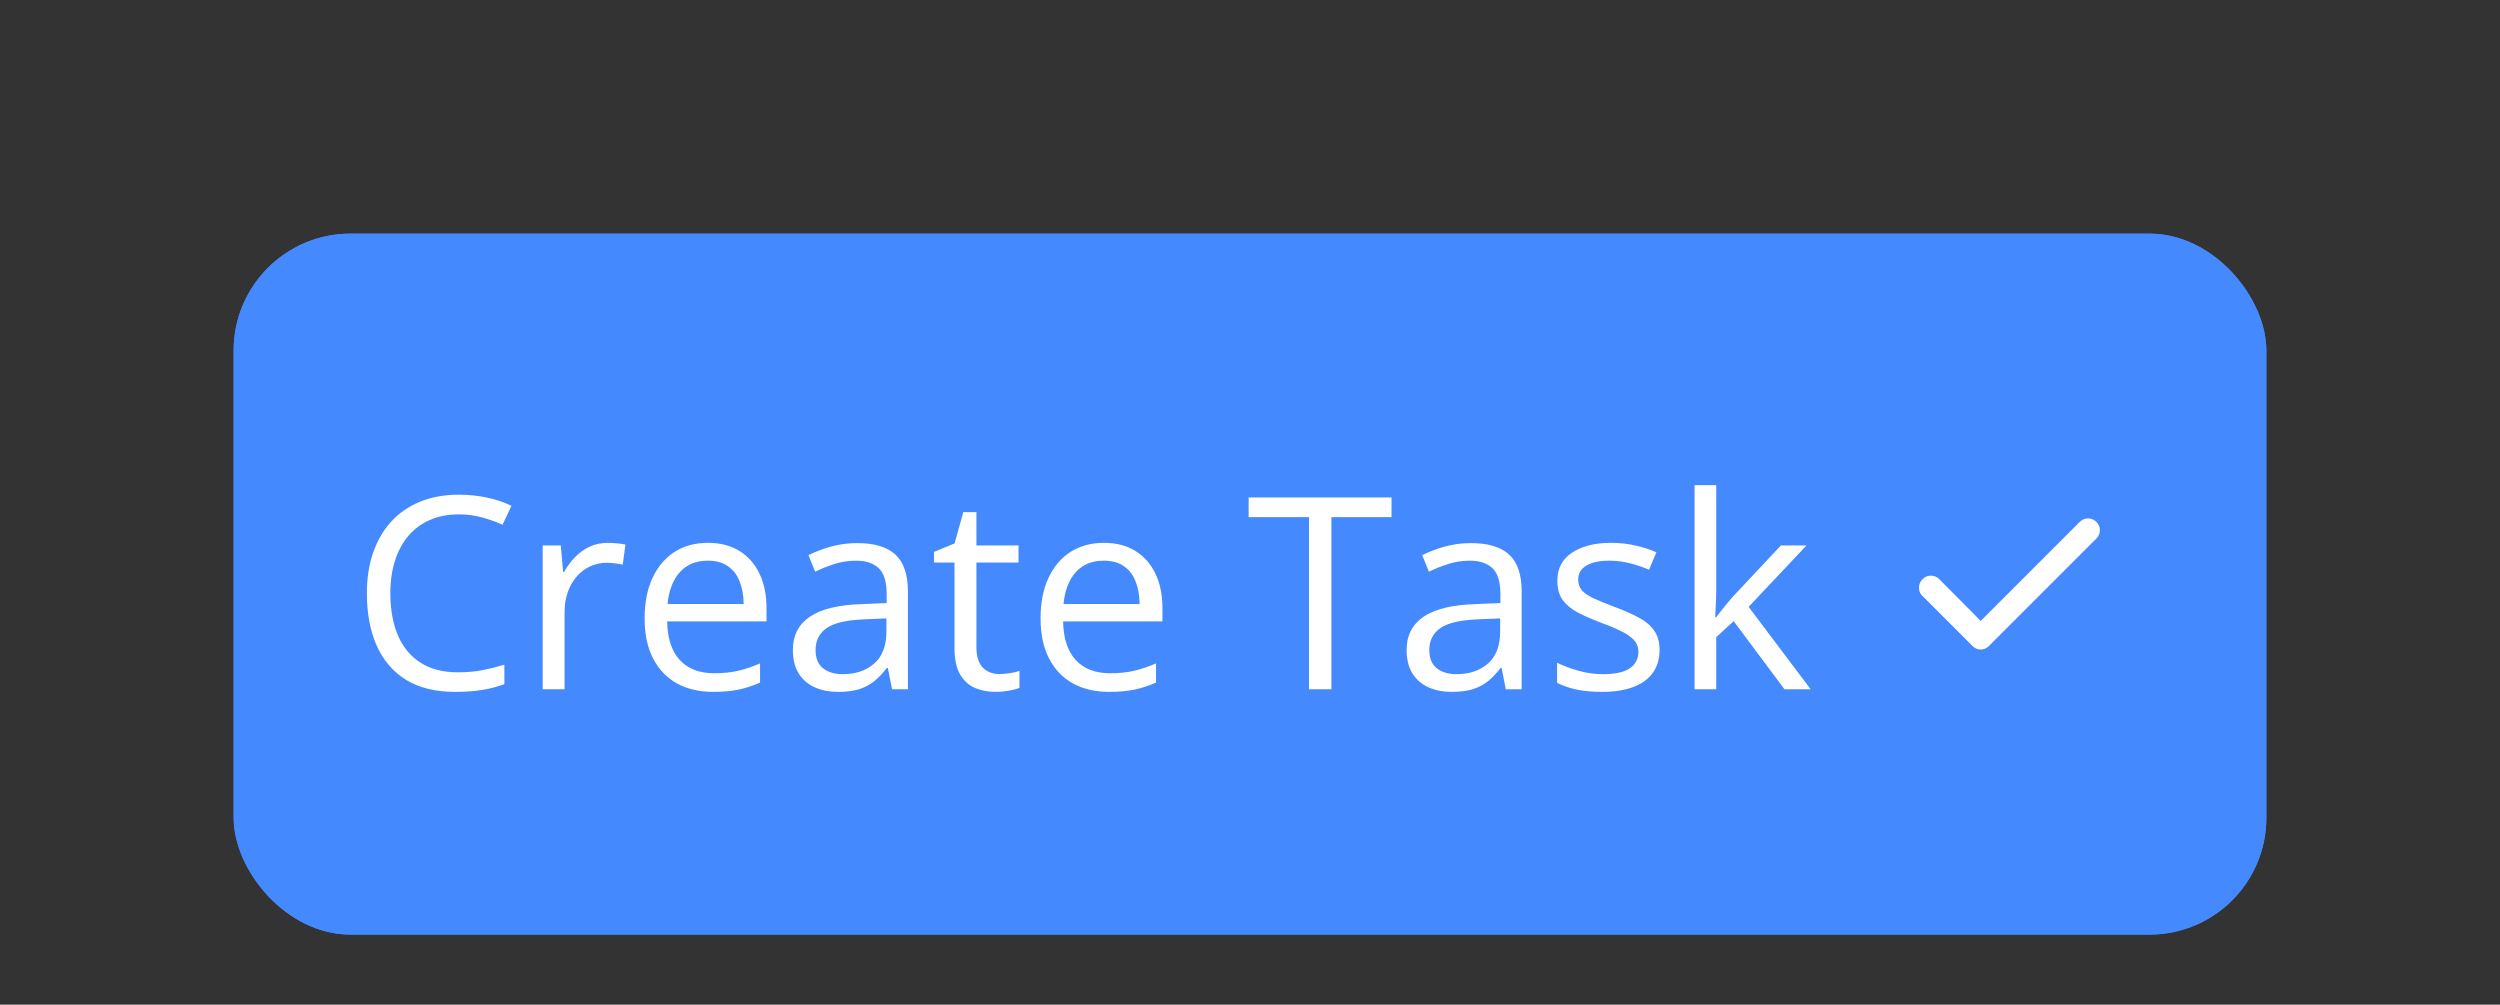 <svg xmlns="http://www.w3.org/2000/svg" viewBox="0 0 214 86">
  <rect x="0" y="0" width="214" height="86" fill="#333333" stroke="none"/>
  <rect x="20" y="20" width="174" height="60" rx="10" fill="#4589FF"/>
<rect x="20" y="20" width="174" height="60" rx="10" fill="#4589FF"/>
<path d="M39.265 44.03C38.359 44.03 37.543 44.187 36.817 44.502C36.098 44.808 35.484 45.258 34.975 45.849C34.474 46.433 34.088 47.141 33.818 47.972C33.549 48.803 33.414 49.739 33.414 50.779C33.414 52.157 33.627 53.355 34.054 54.373C34.488 55.384 35.132 56.166 35.986 56.72C36.847 57.274 37.921 57.551 39.209 57.551C39.943 57.551 40.632 57.491 41.275 57.372C41.927 57.244 42.559 57.087 43.173 56.9V58.562C42.574 58.787 41.946 58.951 41.287 59.056C40.628 59.169 39.845 59.225 38.94 59.225C37.27 59.225 35.873 58.88 34.751 58.191C33.635 57.495 32.796 56.514 32.235 55.249C31.681 53.984 31.404 52.49 31.404 50.768C31.404 49.525 31.576 48.391 31.92 47.365C32.272 46.332 32.781 45.441 33.448 44.692C34.122 43.944 34.945 43.367 35.919 42.963C36.899 42.551 38.022 42.345 39.288 42.345C40.119 42.345 40.92 42.428 41.691 42.592C42.462 42.757 43.158 42.993 43.78 43.3L43.016 44.917C42.492 44.677 41.916 44.471 41.287 44.299C40.665 44.12 39.991 44.03 39.265 44.03ZM52.045 46.467C52.292 46.467 52.551 46.482 52.82 46.512C53.09 46.534 53.329 46.568 53.539 46.613L53.303 48.342C53.101 48.29 52.877 48.249 52.629 48.219C52.382 48.189 52.15 48.174 51.933 48.174C51.439 48.174 50.971 48.275 50.529 48.477C50.095 48.672 49.713 48.956 49.384 49.331C49.054 49.697 48.796 50.143 48.609 50.667C48.422 51.184 48.328 51.76 48.328 52.397V59H46.453V46.691H48.002L48.205 48.96H48.283C48.538 48.503 48.845 48.088 49.204 47.713C49.563 47.331 49.979 47.028 50.451 46.804C50.93 46.579 51.461 46.467 52.045 46.467ZM60.603 46.467C61.651 46.467 62.55 46.699 63.298 47.163C64.047 47.627 64.62 48.279 65.017 49.117C65.413 49.948 65.612 50.922 65.612 52.037V53.194H57.11C57.133 54.639 57.492 55.739 58.188 56.496C58.885 57.252 59.866 57.63 61.131 57.63C61.91 57.63 62.598 57.559 63.197 57.416C63.796 57.274 64.418 57.065 65.061 56.788V58.427C64.44 58.704 63.822 58.906 63.209 59.034C62.602 59.161 61.883 59.225 61.052 59.225C59.869 59.225 58.836 58.985 57.953 58.506C57.077 58.019 56.395 57.308 55.909 56.372C55.422 55.436 55.179 54.291 55.179 52.935C55.179 51.61 55.4 50.465 55.841 49.499C56.291 48.526 56.919 47.777 57.728 47.253C58.544 46.729 59.502 46.467 60.603 46.467ZM60.581 47.994C59.585 47.994 58.791 48.32 58.2 48.971C57.608 49.623 57.256 50.532 57.144 51.7H63.658C63.65 50.967 63.534 50.323 63.31 49.769C63.092 49.207 62.759 48.773 62.31 48.466C61.861 48.151 61.284 47.994 60.581 47.994ZM73.383 46.489C74.851 46.489 75.94 46.819 76.651 47.477C77.363 48.136 77.718 49.188 77.718 50.633V59H76.359L76 57.181H75.91C75.566 57.63 75.206 58.008 74.832 58.315C74.458 58.614 74.023 58.843 73.529 59C73.043 59.15 72.444 59.225 71.732 59.225C70.984 59.225 70.317 59.094 69.733 58.831C69.157 58.569 68.7 58.173 68.363 57.641C68.034 57.109 67.869 56.436 67.869 55.62C67.869 54.392 68.356 53.448 69.329 52.79C70.302 52.131 71.785 51.771 73.776 51.711L75.899 51.622V50.869C75.899 49.806 75.671 49.061 75.214 48.634C74.757 48.208 74.113 47.994 73.282 47.994C72.638 47.994 72.024 48.088 71.44 48.275C70.856 48.462 70.302 48.683 69.778 48.938L69.206 47.523C69.76 47.238 70.396 46.995 71.115 46.792C71.834 46.59 72.59 46.489 73.383 46.489ZM75.876 52.935L74.001 53.014C72.466 53.074 71.384 53.325 70.755 53.767C70.126 54.208 69.812 54.834 69.812 55.642C69.812 56.346 70.025 56.866 70.452 57.203C70.879 57.54 71.444 57.709 72.148 57.709C73.241 57.709 74.136 57.405 74.832 56.799C75.528 56.192 75.876 55.283 75.876 54.07V52.935ZM85.535 57.697C85.842 57.697 86.156 57.671 86.478 57.619C86.8 57.566 87.062 57.503 87.264 57.428V58.877C87.047 58.974 86.744 59.056 86.355 59.123C85.973 59.191 85.598 59.225 85.231 59.225C84.58 59.225 83.989 59.112 83.457 58.888C82.925 58.656 82.499 58.266 82.177 57.72C81.862 57.173 81.705 56.417 81.705 55.451V48.151H79.953V47.242L81.716 46.512L82.457 43.839H83.581V46.691H87.186V48.151H83.581V55.395C83.581 56.166 83.757 56.743 84.108 57.124C84.468 57.506 84.943 57.697 85.535 57.697ZM94.497 46.467C95.545 46.467 96.443 46.699 97.192 47.163C97.941 47.627 98.513 48.279 98.91 49.117C99.307 49.948 99.505 50.922 99.505 52.037V53.194H91.004C91.026 54.639 91.386 55.739 92.082 56.496C92.778 57.252 93.759 57.63 95.024 57.63C95.803 57.63 96.492 57.559 97.091 57.416C97.69 57.274 98.311 57.065 98.955 56.788V58.427C98.334 58.704 97.716 58.906 97.102 59.034C96.496 59.161 95.777 59.225 94.946 59.225C93.763 59.225 92.73 58.985 91.846 58.506C90.97 58.019 90.289 57.308 89.802 56.372C89.316 55.436 89.072 54.291 89.072 52.935C89.072 51.61 89.293 50.465 89.735 49.499C90.184 48.526 90.813 47.777 91.622 47.253C92.438 46.729 93.396 46.467 94.497 46.467ZM94.474 47.994C93.478 47.994 92.685 48.32 92.093 48.971C91.502 49.623 91.15 50.532 91.038 51.7H97.551C97.544 50.967 97.428 50.323 97.203 49.769C96.986 49.207 96.653 48.773 96.204 48.466C95.754 48.151 95.178 47.994 94.474 47.994ZM113.97 59H112.05V44.266H106.884V42.581H119.114V44.266H113.97V59ZM125.919 46.489C127.387 46.489 128.476 46.819 129.188 47.477C129.899 48.136 130.254 49.188 130.254 50.633V59H128.896L128.536 57.181H128.446C128.102 57.63 127.743 58.008 127.368 58.315C126.994 58.614 126.56 58.843 126.065 59C125.579 59.15 124.98 59.225 124.269 59.225C123.52 59.225 122.854 59.094 122.27 58.831C121.693 58.569 121.236 58.173 120.899 57.641C120.57 57.109 120.405 56.436 120.405 55.62C120.405 54.392 120.892 53.448 121.865 52.79C122.839 52.131 124.321 51.771 126.312 51.711L128.435 51.622V50.869C128.435 49.806 128.207 49.061 127.75 48.634C127.293 48.208 126.649 47.994 125.818 47.994C125.174 47.994 124.561 48.088 123.977 48.275C123.393 48.462 122.839 48.683 122.314 48.938L121.742 47.523C122.296 47.238 122.932 46.995 123.651 46.792C124.37 46.59 125.126 46.489 125.919 46.489ZM128.413 52.935L126.537 53.014C125.002 53.074 123.92 53.325 123.292 53.767C122.663 54.208 122.348 54.834 122.348 55.642C122.348 56.346 122.562 56.866 122.988 57.203C123.415 57.54 123.98 57.709 124.684 57.709C125.777 57.709 126.672 57.405 127.368 56.799C128.064 56.192 128.413 55.283 128.413 54.07V52.935ZM142.058 55.631C142.058 56.417 141.859 57.08 141.462 57.619C141.073 58.15 140.512 58.551 139.778 58.82C139.052 59.09 138.183 59.225 137.172 59.225C136.311 59.225 135.566 59.157 134.938 59.023C134.309 58.888 133.758 58.697 133.287 58.45V56.731C133.788 56.978 134.387 57.203 135.083 57.405C135.78 57.607 136.491 57.709 137.217 57.709C138.28 57.709 139.052 57.536 139.531 57.192C140.01 56.847 140.25 56.38 140.25 55.788C140.25 55.451 140.152 55.155 139.958 54.901C139.77 54.639 139.452 54.388 139.003 54.148C138.554 53.901 137.932 53.632 137.139 53.34C136.353 53.04 135.671 52.745 135.095 52.453C134.526 52.153 134.084 51.79 133.77 51.363C133.463 50.937 133.309 50.383 133.309 49.701C133.309 48.66 133.728 47.863 134.567 47.309C135.413 46.748 136.521 46.467 137.891 46.467C138.632 46.467 139.325 46.542 139.969 46.691C140.62 46.834 141.227 47.028 141.788 47.275L141.159 48.769C140.65 48.552 140.107 48.368 139.531 48.219C138.954 48.069 138.367 47.994 137.768 47.994C136.907 47.994 136.244 48.136 135.78 48.421C135.323 48.705 135.095 49.095 135.095 49.589C135.095 49.971 135.2 50.285 135.409 50.532C135.626 50.779 135.971 51.011 136.442 51.228C136.914 51.446 137.535 51.7 138.307 51.992C139.078 52.277 139.744 52.572 140.306 52.879C140.867 53.179 141.298 53.546 141.597 53.98C141.904 54.407 142.058 54.957 142.058 55.631ZM146.909 41.525V50.6C146.909 50.899 146.898 51.266 146.875 51.7C146.853 52.127 146.834 52.505 146.819 52.834H146.898C147.055 52.64 147.284 52.352 147.583 51.97C147.89 51.588 148.148 51.281 148.358 51.049L152.446 46.691H154.636L149.683 51.947L154.995 59H152.749L148.403 53.171L146.909 54.541V59H145.056V41.525H146.909Z" fill="white"/>
<mask id="mask0_70_783" style="mask-type:alpha" maskUnits="userSpaceOnUse" x="160" y="38" width="24" height="24">
<rect x="160" y="38" width="24" height="24" fill="#D9D9D9"/>
</mask>
<g mask="url(#mask0_70_783)">
<path d="M169.55 53.15L178.025 44.675C178.225 44.475 178.463 44.375 178.738 44.375C179.013 44.375 179.25 44.475 179.45 44.675C179.65 44.875 179.75 45.112 179.75 45.388C179.75 45.663 179.65 45.9 179.45 46.1L170.25 55.3C170.05 55.5 169.817 55.6 169.55 55.6C169.284 55.6 169.05 55.5 168.85 55.3L164.55 51C164.35 50.8 164.254 50.562 164.263 50.288C164.271 50.013 164.375 49.775 164.575 49.575C164.775 49.375 165.013 49.275 165.288 49.275C165.563 49.275 165.8 49.375 166 49.575L169.55 53.15Z" fill="white"/>
</g>
</svg>